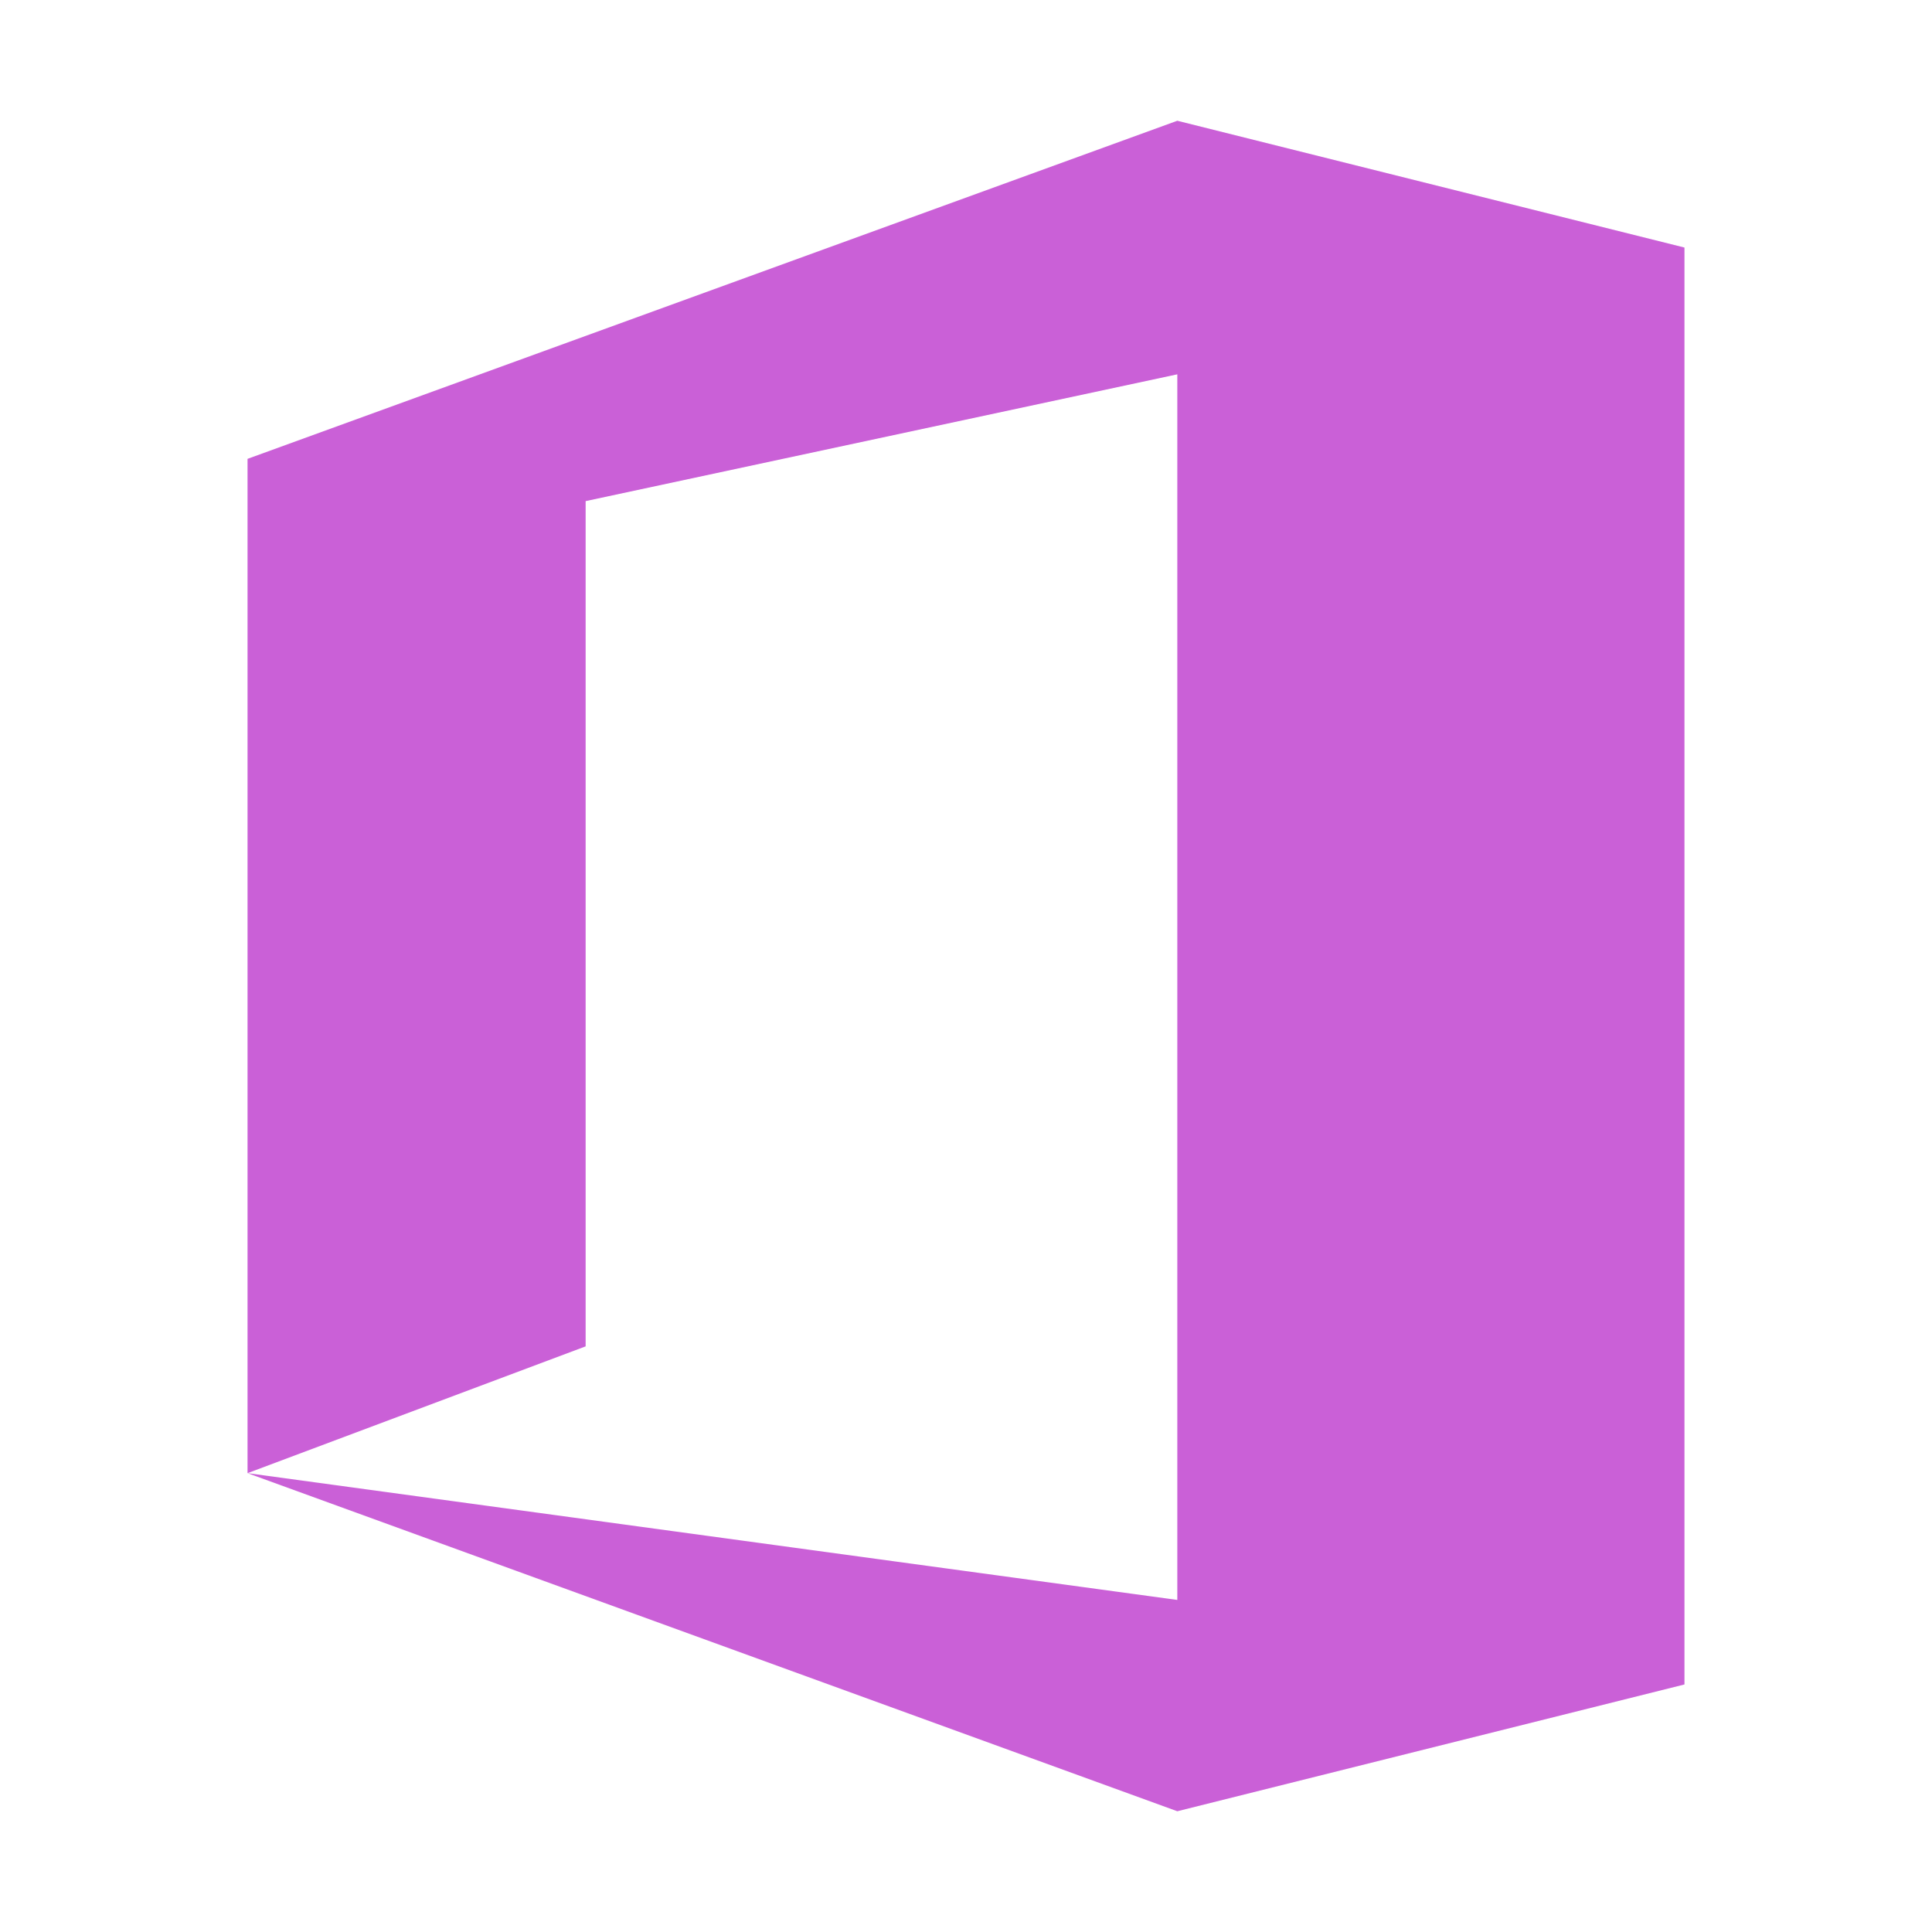 <svg xmlns="http://www.w3.org/2000/svg" style="isolation:isolate" width="16" height="16" version="1.1" viewBox="0 0 16 16">
 <defs>
  <clipPath id="_clipPath_TZydaTDDsf4wsqCmT2rh8NRZqwph4Xl4">
   <rect width="16" height="16"/>
  </clipPath>
 </defs>
 <g clip-path="url(#_clipPath_TZydaTDDsf4wsqCmT2rh8NRZqwph4Xl4)">
  <g>
   <path d="M 2.05 3.8 L 9.75 1 L 13.95 2.05 L 13.95 13.95 L 9.75 15 L 2.05 12.2 L 9.75 13.25 L 9.75 3.1 L 4.85 4.15 L 4.85 11.15 L 2.05 12.2 L 2.05 3.8 L 2.05 3.8 Z" style="fill:#ca60d7"/>
  </g>
 </g>
</svg>
